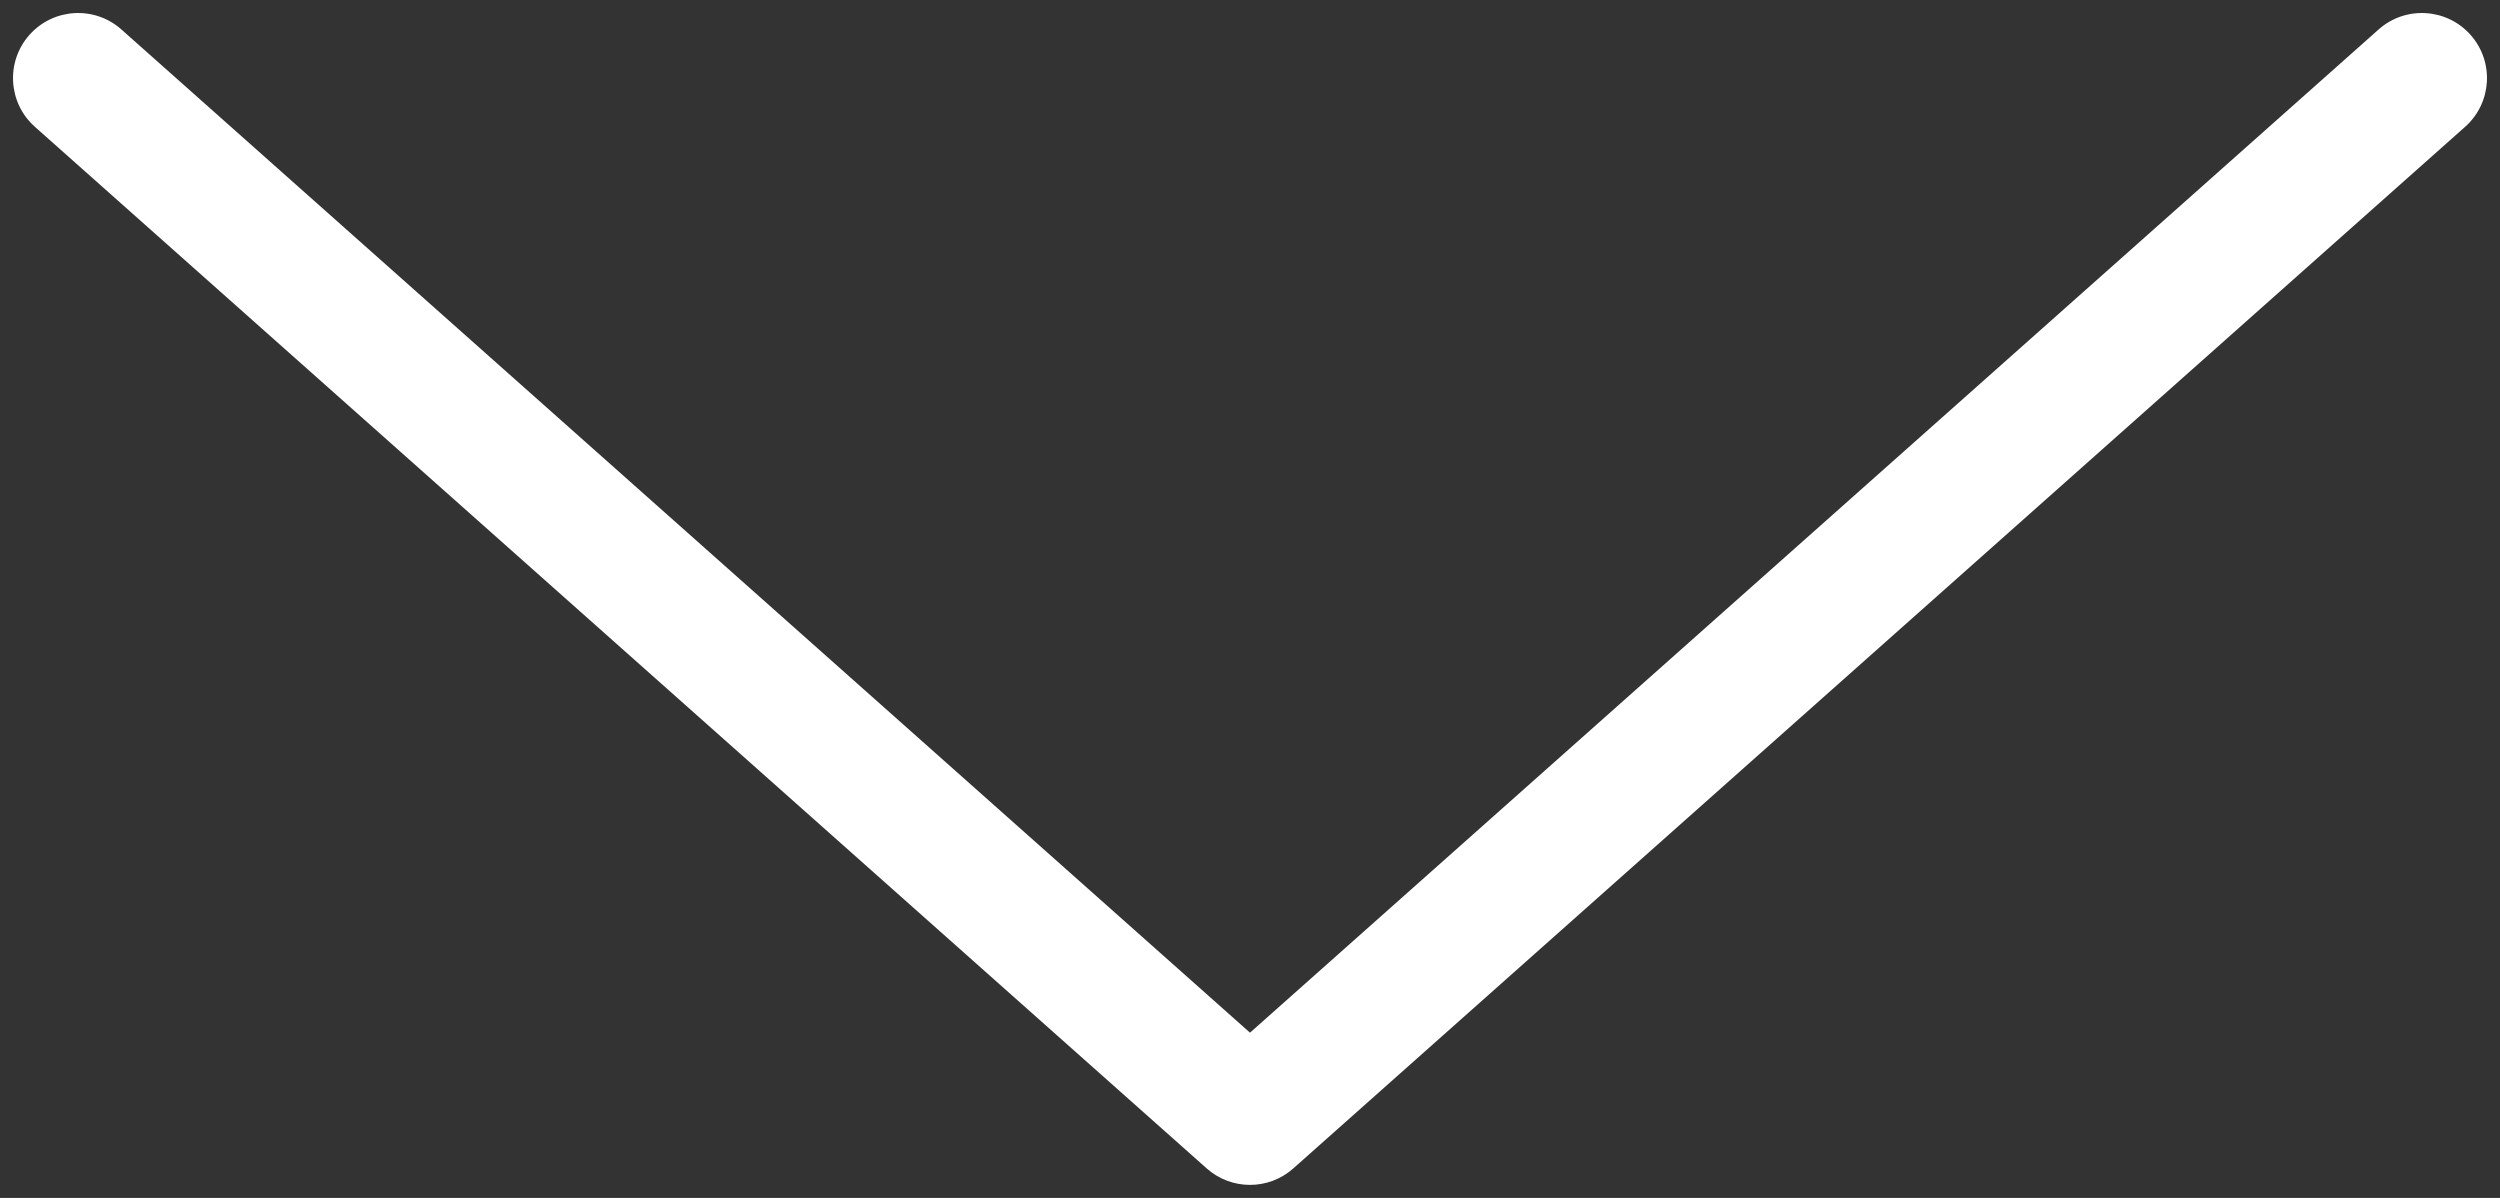 <?xml version="1.0" encoding="UTF-8"?>
<svg width="96px" height="46px" viewBox="0 0 96 46" version="1.1" xmlns="http://www.w3.org/2000/svg" xmlns:xlink="http://www.w3.org/1999/xlink">
    <rect x="0" y="0" width="96" height="46" fill="#333333" stroke="none"/>
    <title>SCROLL_ARROW</title>
    <g id="Page-1" stroke="none" stroke-width="1" fill="none" fill-rule="evenodd">
        <g id="HOMEPAGE_FINAL" transform="translate(-912, -877)" fill="#FFFFFF" fill-rule="nonzero">
            <path d="M1003.339,878.131 C1004.371,877.214 1005.951,877.307 1006.869,878.339 C1007.786,879.371 1007.693,880.951 1006.661,881.869 L961.661,921.869 C960.714,922.71 959.286,922.71 958.339,921.869 L913.339,881.869 C912.307,880.951 912.214,879.371 913.131,878.339 C914.049,877.307 915.629,877.214 916.661,878.131 L960,916.655 L1003.339,878.131 Z" id="SCROLL_ARROW"></path>
        </g>
    </g>
</svg>